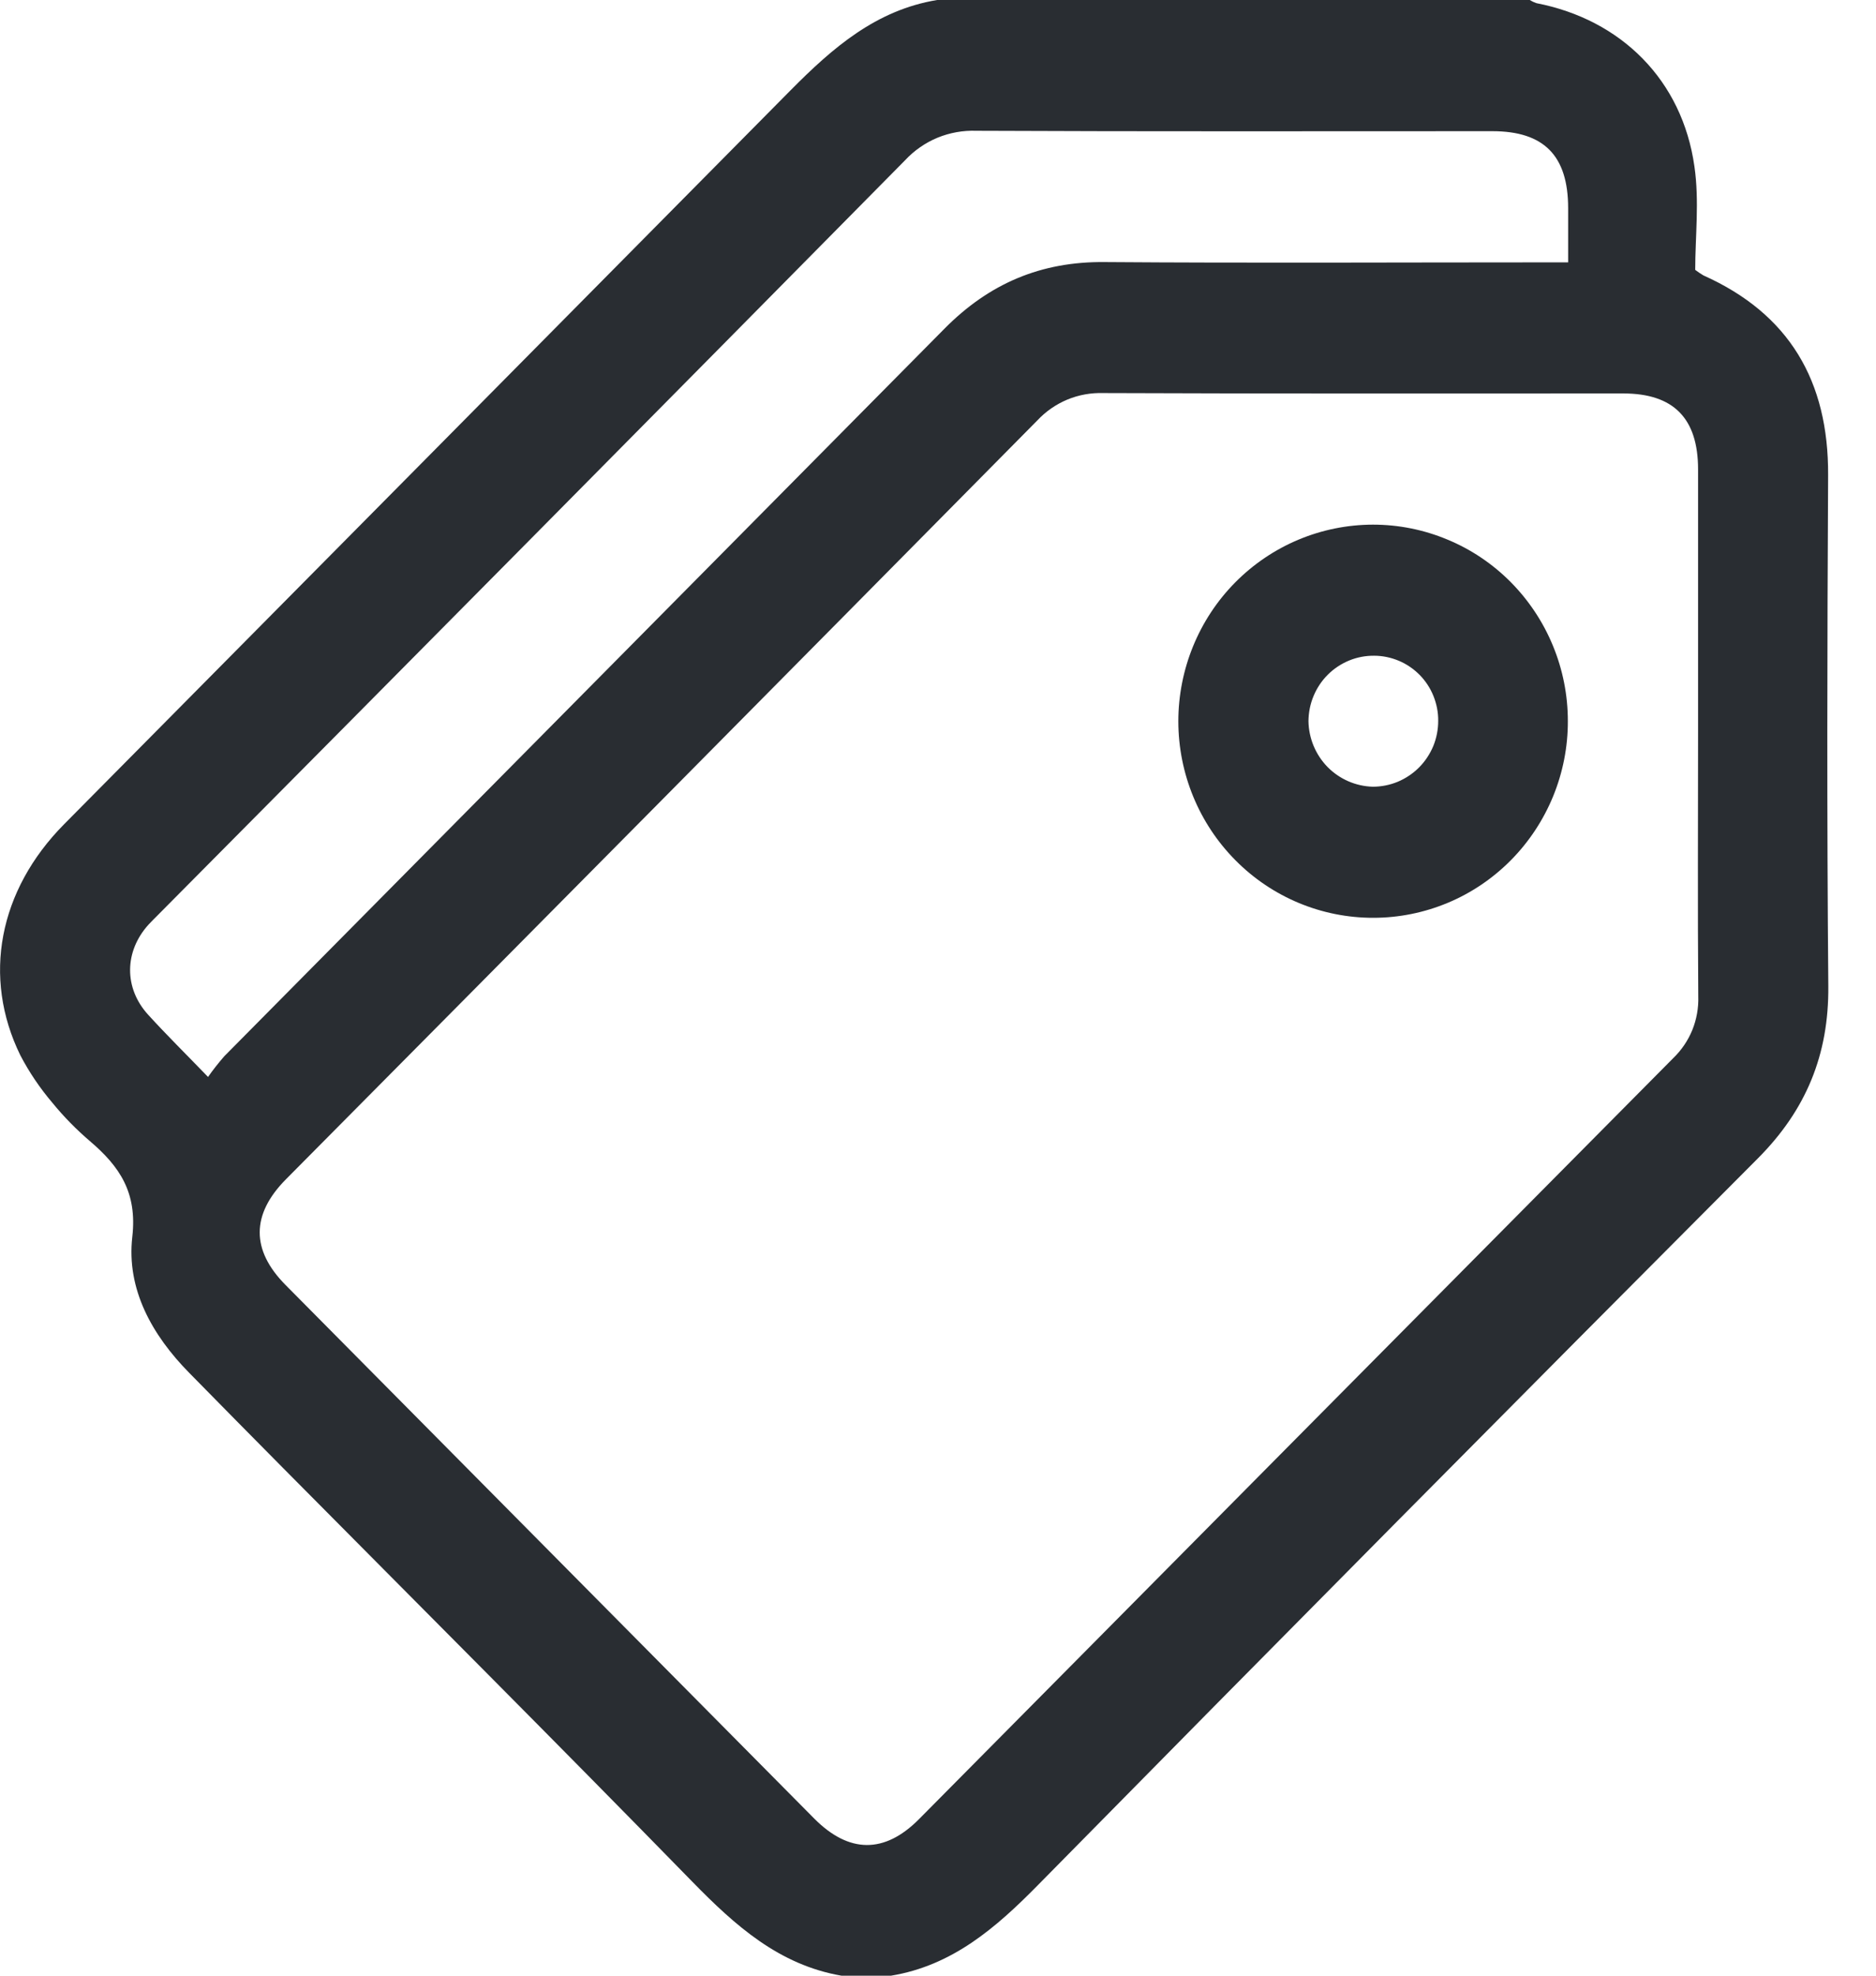 <svg width="19" height="20" viewBox="0 0 19 20" fill="none" xmlns="http://www.w3.org/2000/svg">
<g clip-path="url(#clip0_2_35)">
<path d="M9.491 0H15.493C15.514 0.013 15.537 0.024 15.561 0.032C16.421 0.199 17.038 0.813 17.161 1.685C17.212 2.035 17.169 2.398 17.169 2.732C17.196 2.752 17.223 2.771 17.252 2.788C18.121 3.177 18.52 3.857 18.515 4.81C18.506 6.534 18.502 8.259 18.517 9.983C18.523 10.678 18.291 11.237 17.804 11.726C15.365 14.171 12.934 16.624 10.511 19.084C10.085 19.517 9.644 19.898 9.025 20H8.522C7.89 19.891 7.446 19.493 7.013 19.05C5.64 17.644 4.253 16.259 2.871 14.865C2.553 14.543 2.233 14.221 1.915 13.896C1.54 13.515 1.279 13.05 1.34 12.52C1.391 12.069 1.21 11.807 0.911 11.552C0.773 11.434 0.645 11.304 0.531 11.164C0.405 11.016 0.296 10.855 0.206 10.683C-0.182 9.891 -0.013 9.013 0.649 8.344C3.103 5.868 5.555 3.391 8.007 0.914C8.433 0.484 8.872 0.102 9.491 0ZM17.198 7.408C17.198 6.523 17.198 5.638 17.198 4.752C17.198 4.235 16.95 3.983 16.441 3.983C14.686 3.983 12.931 3.986 11.176 3.979C11.051 3.975 10.926 3.997 10.81 4.045C10.695 4.093 10.591 4.165 10.505 4.257C7.971 6.82 5.435 9.38 2.896 11.938C2.543 12.294 2.542 12.655 2.892 13.008C4.677 14.808 6.461 16.608 8.245 18.408C8.598 18.764 8.958 18.767 9.307 18.416C11.853 15.847 14.4 13.278 16.947 10.711C17.03 10.631 17.096 10.534 17.14 10.426C17.183 10.319 17.204 10.203 17.2 10.086C17.193 9.192 17.198 8.301 17.198 7.408ZM2.107 10.902C2.158 10.829 2.213 10.76 2.271 10.693C4.702 8.238 7.133 5.784 9.563 3.33C10.018 2.869 10.544 2.646 11.19 2.653C12.674 2.664 14.158 2.656 15.642 2.656H15.882V2.107C15.882 1.576 15.637 1.328 15.115 1.328C13.373 1.328 11.631 1.332 9.889 1.324C9.754 1.319 9.62 1.343 9.495 1.394C9.37 1.446 9.258 1.524 9.166 1.623C6.648 4.172 4.127 6.718 1.602 9.26C1.57 9.293 1.537 9.324 1.506 9.358C1.258 9.63 1.253 10.003 1.502 10.274C1.686 10.476 1.88 10.667 2.107 10.902Z" fill="#292D32"/>
<path d="M13.905 5.311C14.164 5.311 14.42 5.362 14.659 5.462C14.899 5.561 15.117 5.708 15.3 5.892C15.483 6.077 15.629 6.296 15.728 6.537C15.828 6.779 15.879 7.037 15.879 7.299C15.88 7.56 15.829 7.819 15.73 8.061C15.631 8.302 15.486 8.522 15.303 8.707C15.12 8.892 14.903 9.039 14.664 9.139C14.425 9.239 14.168 9.291 13.909 9.291C13.386 9.292 12.884 9.083 12.514 8.71C12.143 8.337 11.935 7.831 11.934 7.303C11.934 6.776 12.141 6.269 12.51 5.896C12.88 5.522 13.381 5.312 13.905 5.311ZM13.919 6.638C13.832 6.637 13.746 6.653 13.665 6.686C13.585 6.719 13.511 6.767 13.449 6.829C13.387 6.89 13.338 6.964 13.304 7.045C13.27 7.126 13.253 7.212 13.252 7.3C13.255 7.474 13.324 7.64 13.445 7.764C13.567 7.888 13.731 7.959 13.903 7.964C13.99 7.964 14.076 7.947 14.156 7.914C14.237 7.88 14.31 7.831 14.372 7.769C14.433 7.708 14.482 7.634 14.516 7.553C14.549 7.472 14.566 7.385 14.566 7.297C14.567 7.211 14.55 7.126 14.518 7.046C14.486 6.966 14.438 6.893 14.378 6.832C14.317 6.771 14.246 6.722 14.167 6.689C14.088 6.656 14.003 6.638 13.918 6.638H13.919Z" fill="#292D32"/>
</g>
<defs>
<clipPath id="clip0_2_35">
<rect width="18.518" height="20" fill="white"/>
</clipPath>
</defs>
</svg>
